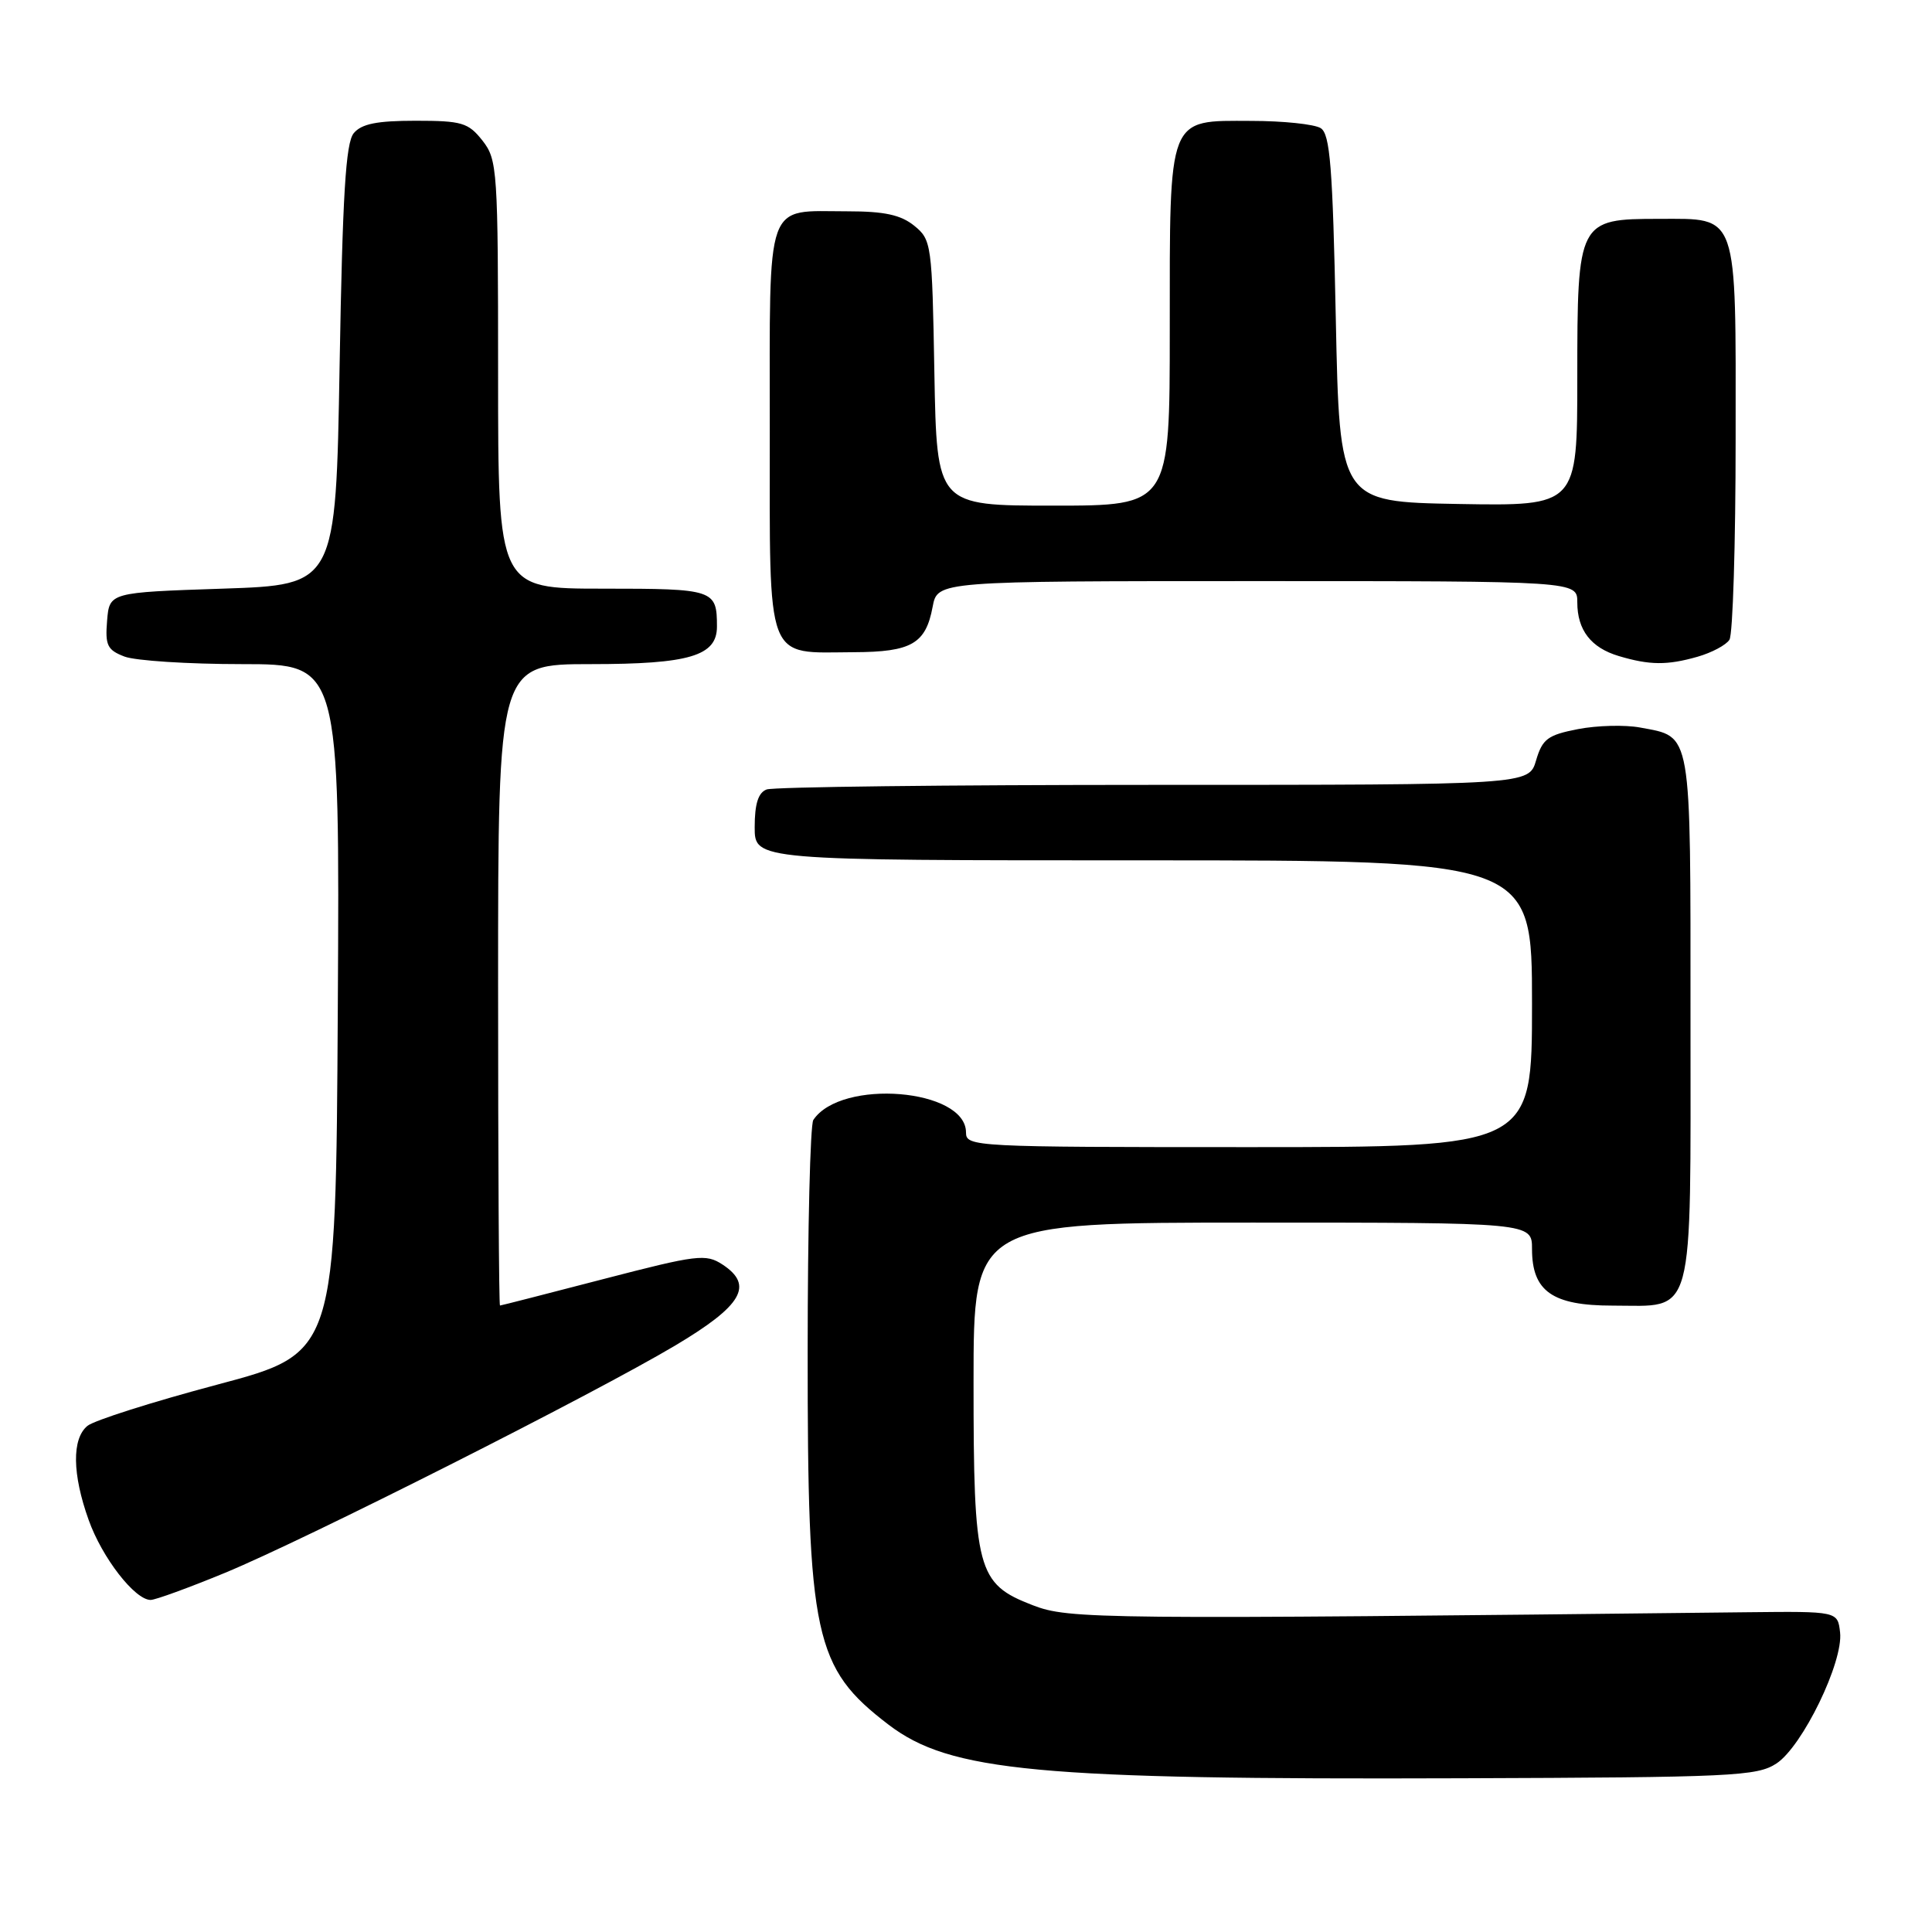 <?xml version="1.0" encoding="UTF-8" standalone="no"?>
<!DOCTYPE svg PUBLIC "-//W3C//DTD SVG 1.1//EN" "http://www.w3.org/Graphics/SVG/1.1/DTD/svg11.dtd" >
<svg xmlns="http://www.w3.org/2000/svg" xmlns:xlink="http://www.w3.org/1999/xlink" version="1.1" viewBox="0 0 256 256">
 <g >
 <path fill="currentColor"
d=" M 235.39 233.67 C 238.83 231.41 244.27 220.21 243.82 216.30 C 243.50 213.50 243.50 213.50 231.50 213.63 C 145.34 214.59 141.65 214.56 136.84 212.70 C 129.46 209.85 129.00 208.12 129.00 183.10 C 129.00 162.00 129.00 162.00 166.00 162.00 C 203.00 162.00 203.00 162.00 203.00 165.50 C 203.00 171.10 205.70 173.00 213.67 173.00 C 224.68 173.00 224.00 175.50 224.00 134.92 C 224.00 96.33 224.24 97.70 217.32 96.40 C 215.33 96.03 211.63 96.12 209.10 96.61 C 205.08 97.39 204.38 97.91 203.54 100.75 C 202.59 104.00 202.59 104.00 152.87 104.00 C 125.53 104.00 102.45 104.27 101.58 104.61 C 100.47 105.03 100.00 106.52 100.00 109.61 C 100.00 114.00 100.00 114.00 151.50 114.00 C 203.00 114.00 203.00 114.00 203.00 133.00 C 203.00 152.00 203.00 152.00 165.50 152.00 C 129.03 152.00 128.00 151.95 128.00 150.06 C 128.00 144.25 111.44 142.89 107.77 148.40 C 107.36 149.00 107.02 162.79 107.02 179.04 C 107.00 216.92 107.88 221.00 117.74 228.53 C 125.88 234.74 137.48 235.83 193.55 235.63 C 229.59 235.51 232.81 235.36 235.39 233.67 Z  M 29.81 208.41 C 40.55 203.97 78.67 184.72 89.50 178.27 C 98.36 172.99 99.92 170.31 95.74 167.56 C 93.52 166.11 92.41 166.25 79.93 169.49 C 72.54 171.41 66.39 172.99 66.25 172.99 C 66.11 173.00 66.00 153.88 66.00 130.50 C 66.00 88.00 66.00 88.00 78.28 88.00 C 91.34 88.00 95.00 86.91 95.00 83.03 C 95.00 78.12 94.63 78.00 79.89 78.00 C 66.00 78.00 66.00 78.00 66.00 49.63 C 66.00 22.45 65.91 21.16 63.93 18.63 C 62.05 16.25 61.21 16.00 55.05 16.00 C 49.94 16.00 47.90 16.41 46.87 17.65 C 45.81 18.94 45.39 25.79 45.00 48.40 C 44.50 77.50 44.50 77.50 29.50 78.00 C 14.50 78.50 14.50 78.50 14.19 82.25 C 13.92 85.51 14.22 86.13 16.50 87.00 C 17.95 87.55 24.96 88.00 32.08 88.00 C 45.02 88.00 45.02 88.00 44.76 133.65 C 44.50 179.29 44.50 179.29 28.83 183.46 C 20.21 185.75 12.44 188.22 11.58 188.94 C 9.51 190.65 9.57 195.33 11.75 201.41 C 13.53 206.41 17.87 212.00 19.96 212.00 C 20.59 212.00 25.03 210.38 29.81 208.41 Z  M 224.94 87.02 C 226.82 86.48 228.72 85.47 229.16 84.77 C 229.61 84.07 229.98 72.06 229.98 58.08 C 230.00 27.86 230.40 29.00 219.85 29.00 C 209.11 29.00 209.00 29.21 209.00 50.03 C 209.00 67.05 209.00 67.05 193.25 66.78 C 177.50 66.50 177.50 66.50 177.00 42.21 C 176.59 22.09 176.24 17.76 175.00 16.98 C 174.18 16.46 170.04 16.02 165.81 16.02 C 154.65 15.99 155.00 15.10 155.00 43.72 C 155.00 67.00 155.00 67.00 139.56 67.00 C 124.13 67.00 124.13 67.00 123.81 49.41 C 123.51 32.31 123.43 31.77 121.14 29.91 C 119.36 28.47 117.19 28.00 112.32 28.00 C 101.27 28.00 102.00 25.95 102.00 57.00 C 102.00 88.27 101.32 86.48 113.16 86.42 C 120.78 86.39 122.67 85.30 123.58 80.40 C 124.22 77.00 124.22 77.00 166.61 77.00 C 209.00 77.00 209.00 77.00 209.00 79.81 C 209.00 83.49 210.81 85.83 214.50 86.93 C 218.59 88.15 220.91 88.17 224.94 87.02 Z "/>
</g>
</svg>
